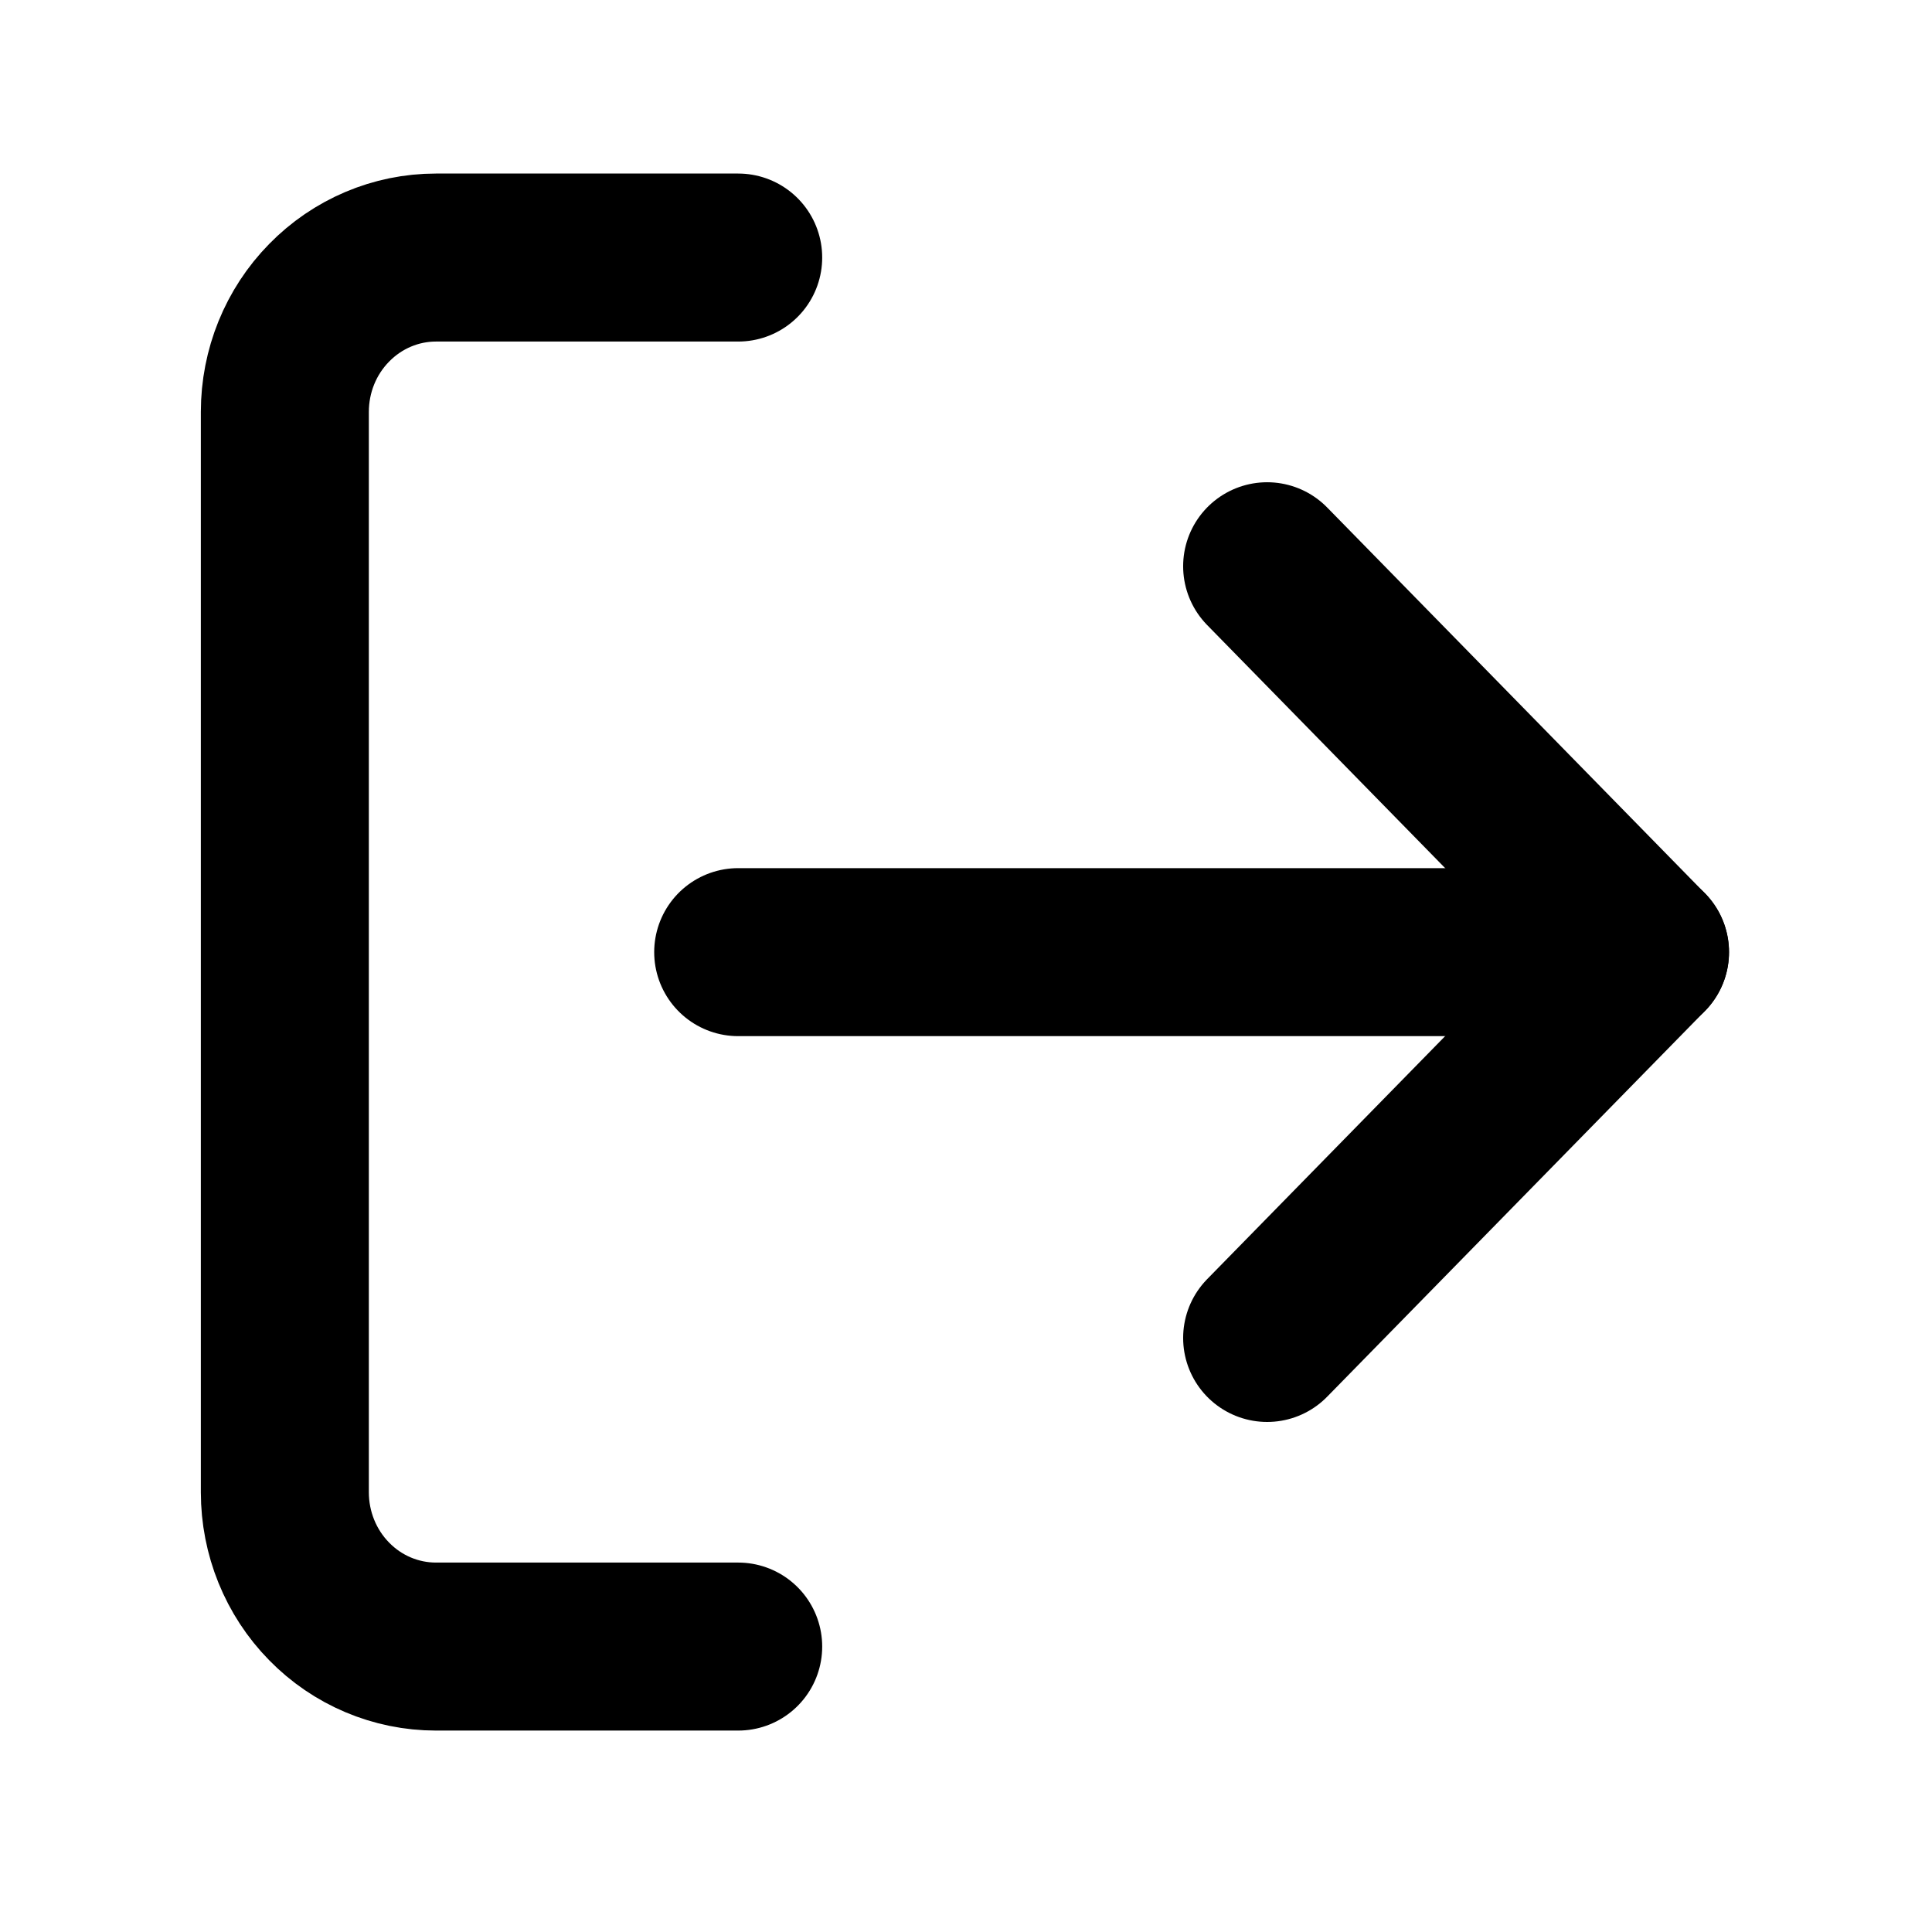 <svg width="23" height="23" viewBox="0 0 23 23" fill="none" xmlns="http://www.w3.org/2000/svg">
<path d="M15.085 15.928L19.583 11.335L15.085 6.741" stroke="#currentColor" stroke-width="2" stroke-linecap="round" stroke-linejoin="round"/>
<path d="M19.584 11.335H8.788" stroke="#currentColor" stroke-width="2" stroke-linecap="round" stroke-linejoin="round"/>
<path d="M8.788 19.602H5.19C4.713 19.602 4.255 19.409 3.918 19.064C3.58 18.72 3.391 18.252 3.391 17.765V4.904C3.391 4.416 3.58 3.949 3.918 3.605C4.255 3.26 4.713 3.066 5.19 3.066H8.788" stroke="#currentColor" stroke-width="2" stroke-linecap="round" stroke-linejoin="round"/>
</svg>

